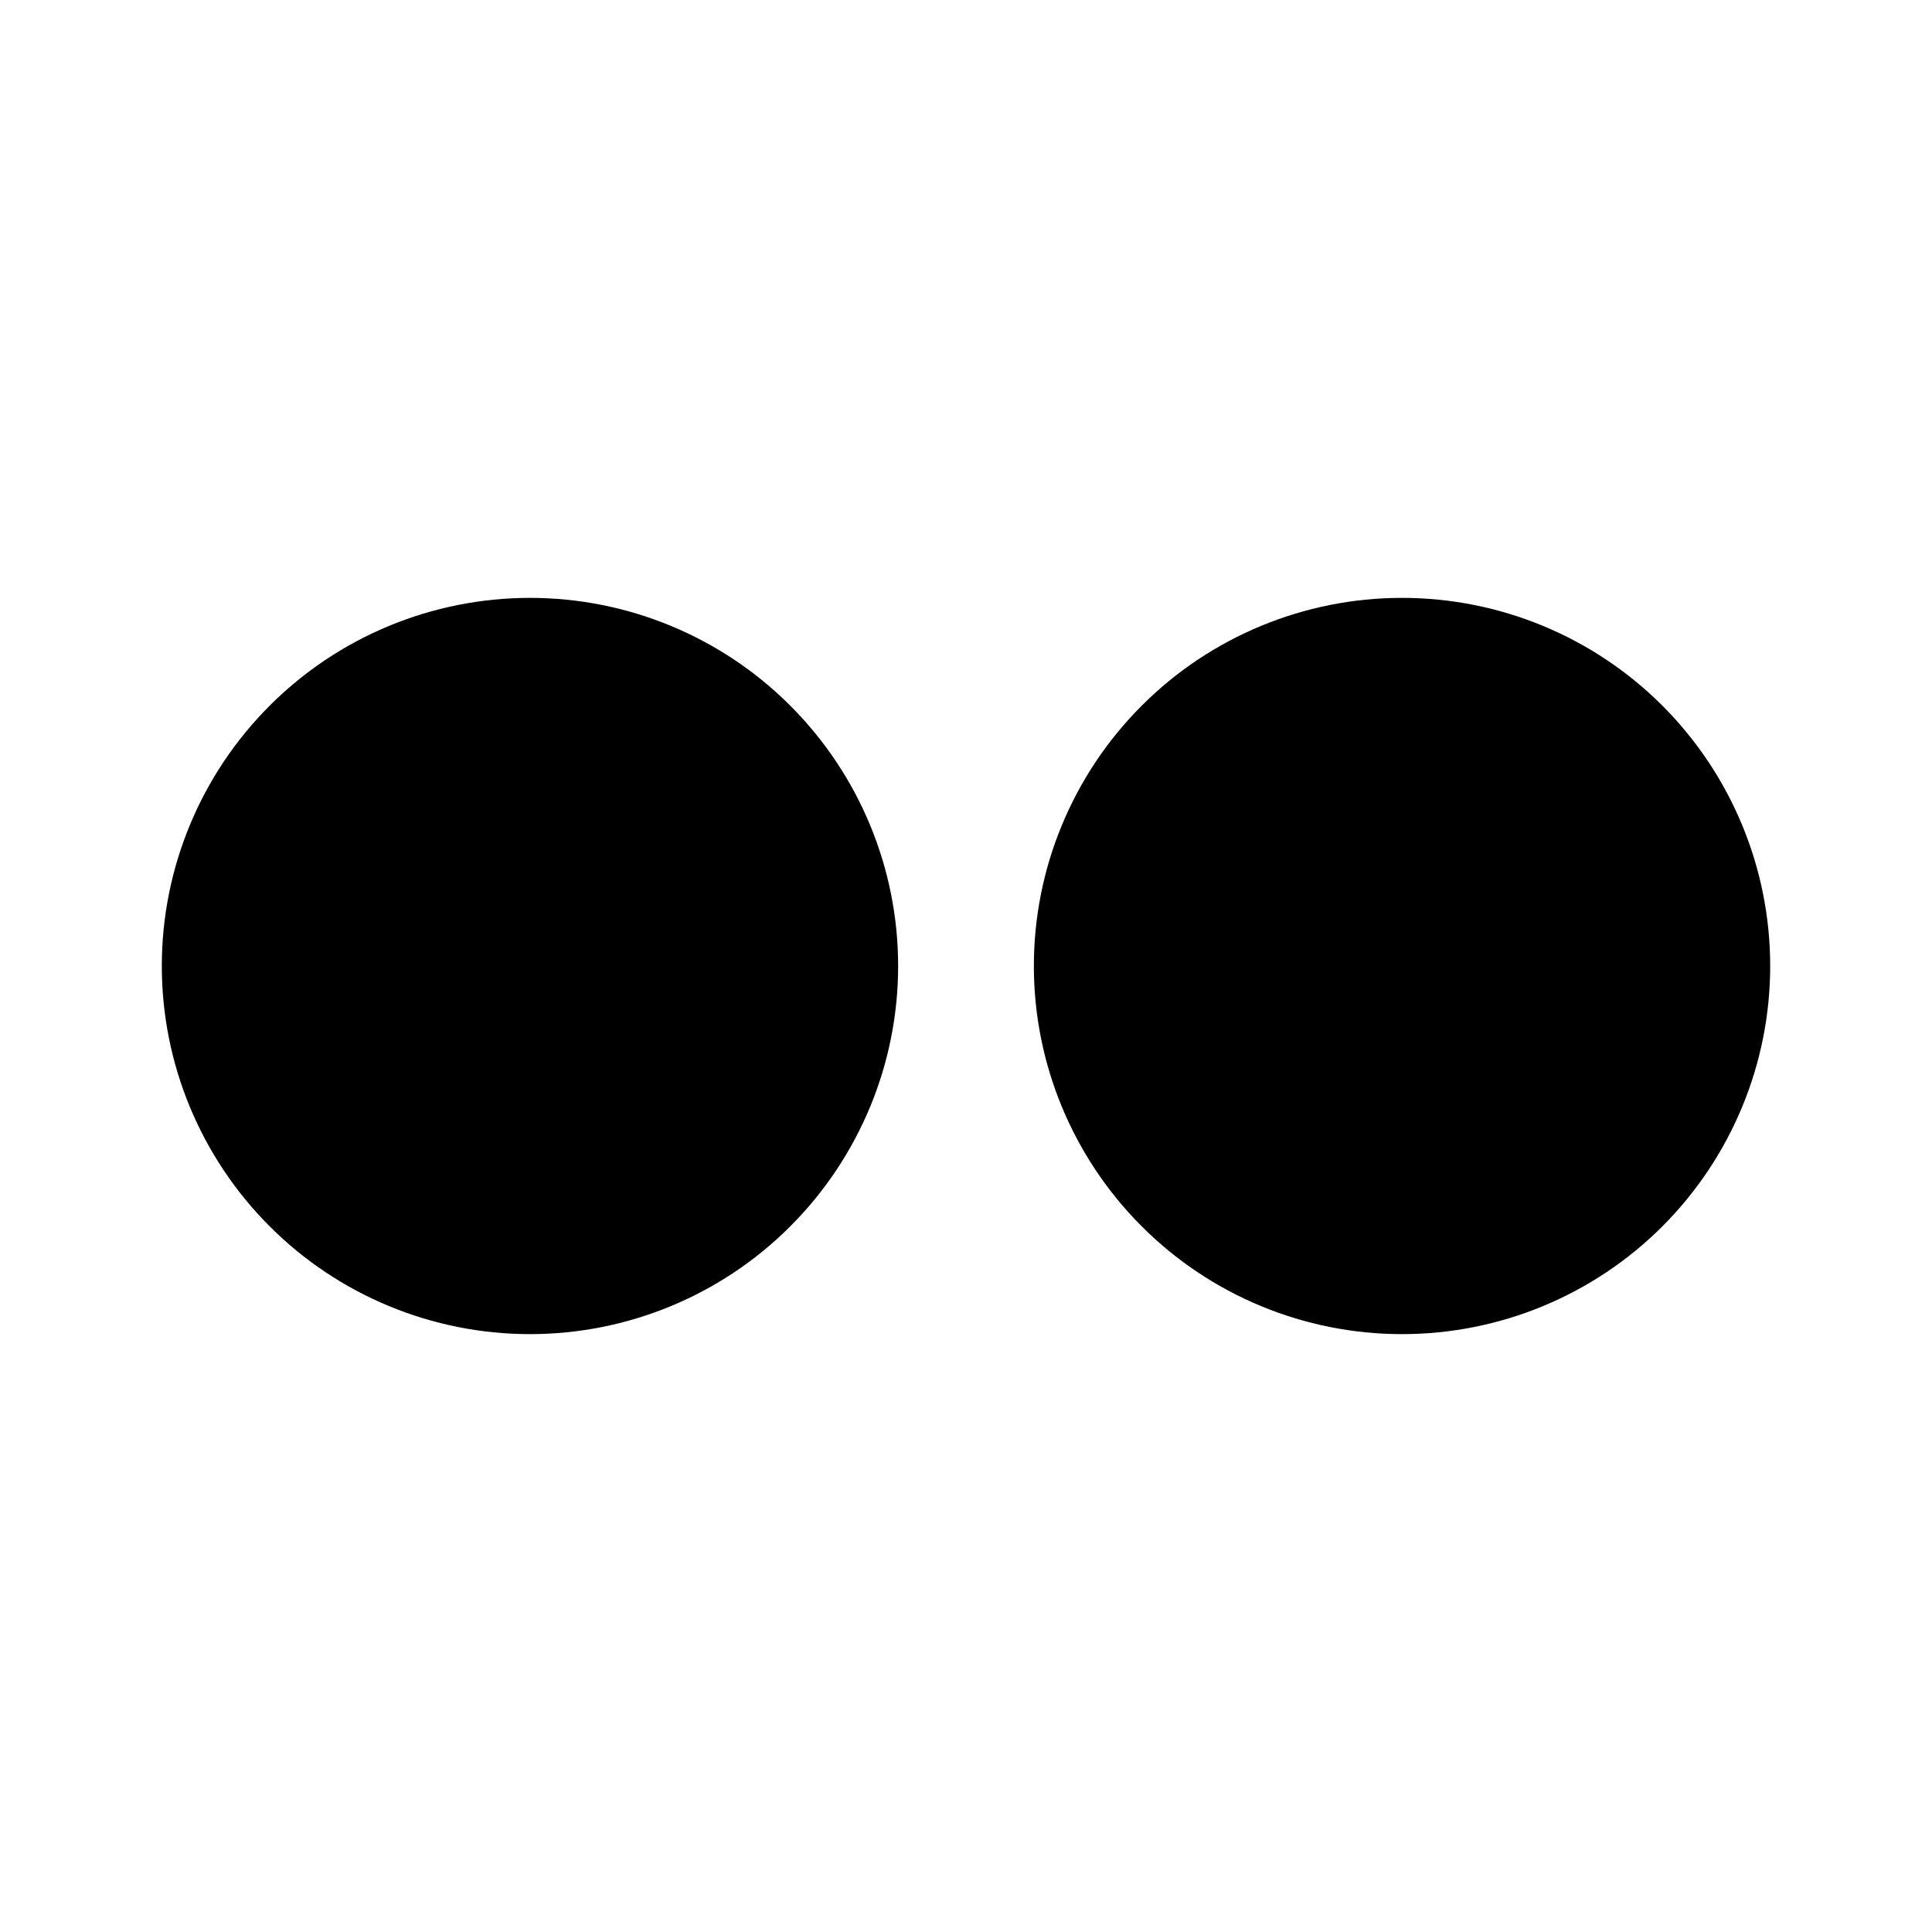 <svg width="24" height="24" viewBox="0 0 24 24" fill="none" xmlns="http://www.w3.org/2000/svg">
<path d="M11.157 12C11.157 13.213 10.675 14.376 9.817 15.234C8.96 16.092 7.796 16.573 6.584 16.573C5.371 16.573 4.207 16.092 3.35 15.234C2.492 14.376 2.01 13.213 2.01 12C2.01 10.787 2.492 9.624 3.35 8.766C4.207 7.908 5.371 7.427 6.584 7.427C7.796 7.427 8.96 7.908 9.817 8.766C10.675 9.624 11.157 10.787 11.157 12ZM21.99 12C21.99 13.213 21.508 14.376 20.651 15.234C19.793 16.092 18.63 16.573 17.416 16.573C16.203 16.573 15.04 16.092 14.183 15.234C13.325 14.376 12.843 13.213 12.843 12C12.843 10.787 13.325 9.624 14.183 8.766C15.04 7.908 16.203 7.427 17.416 7.427C18.63 7.427 19.793 7.908 20.651 8.766C21.508 9.624 21.99 10.787 21.99 12Z" fill="black"/>
</svg>
